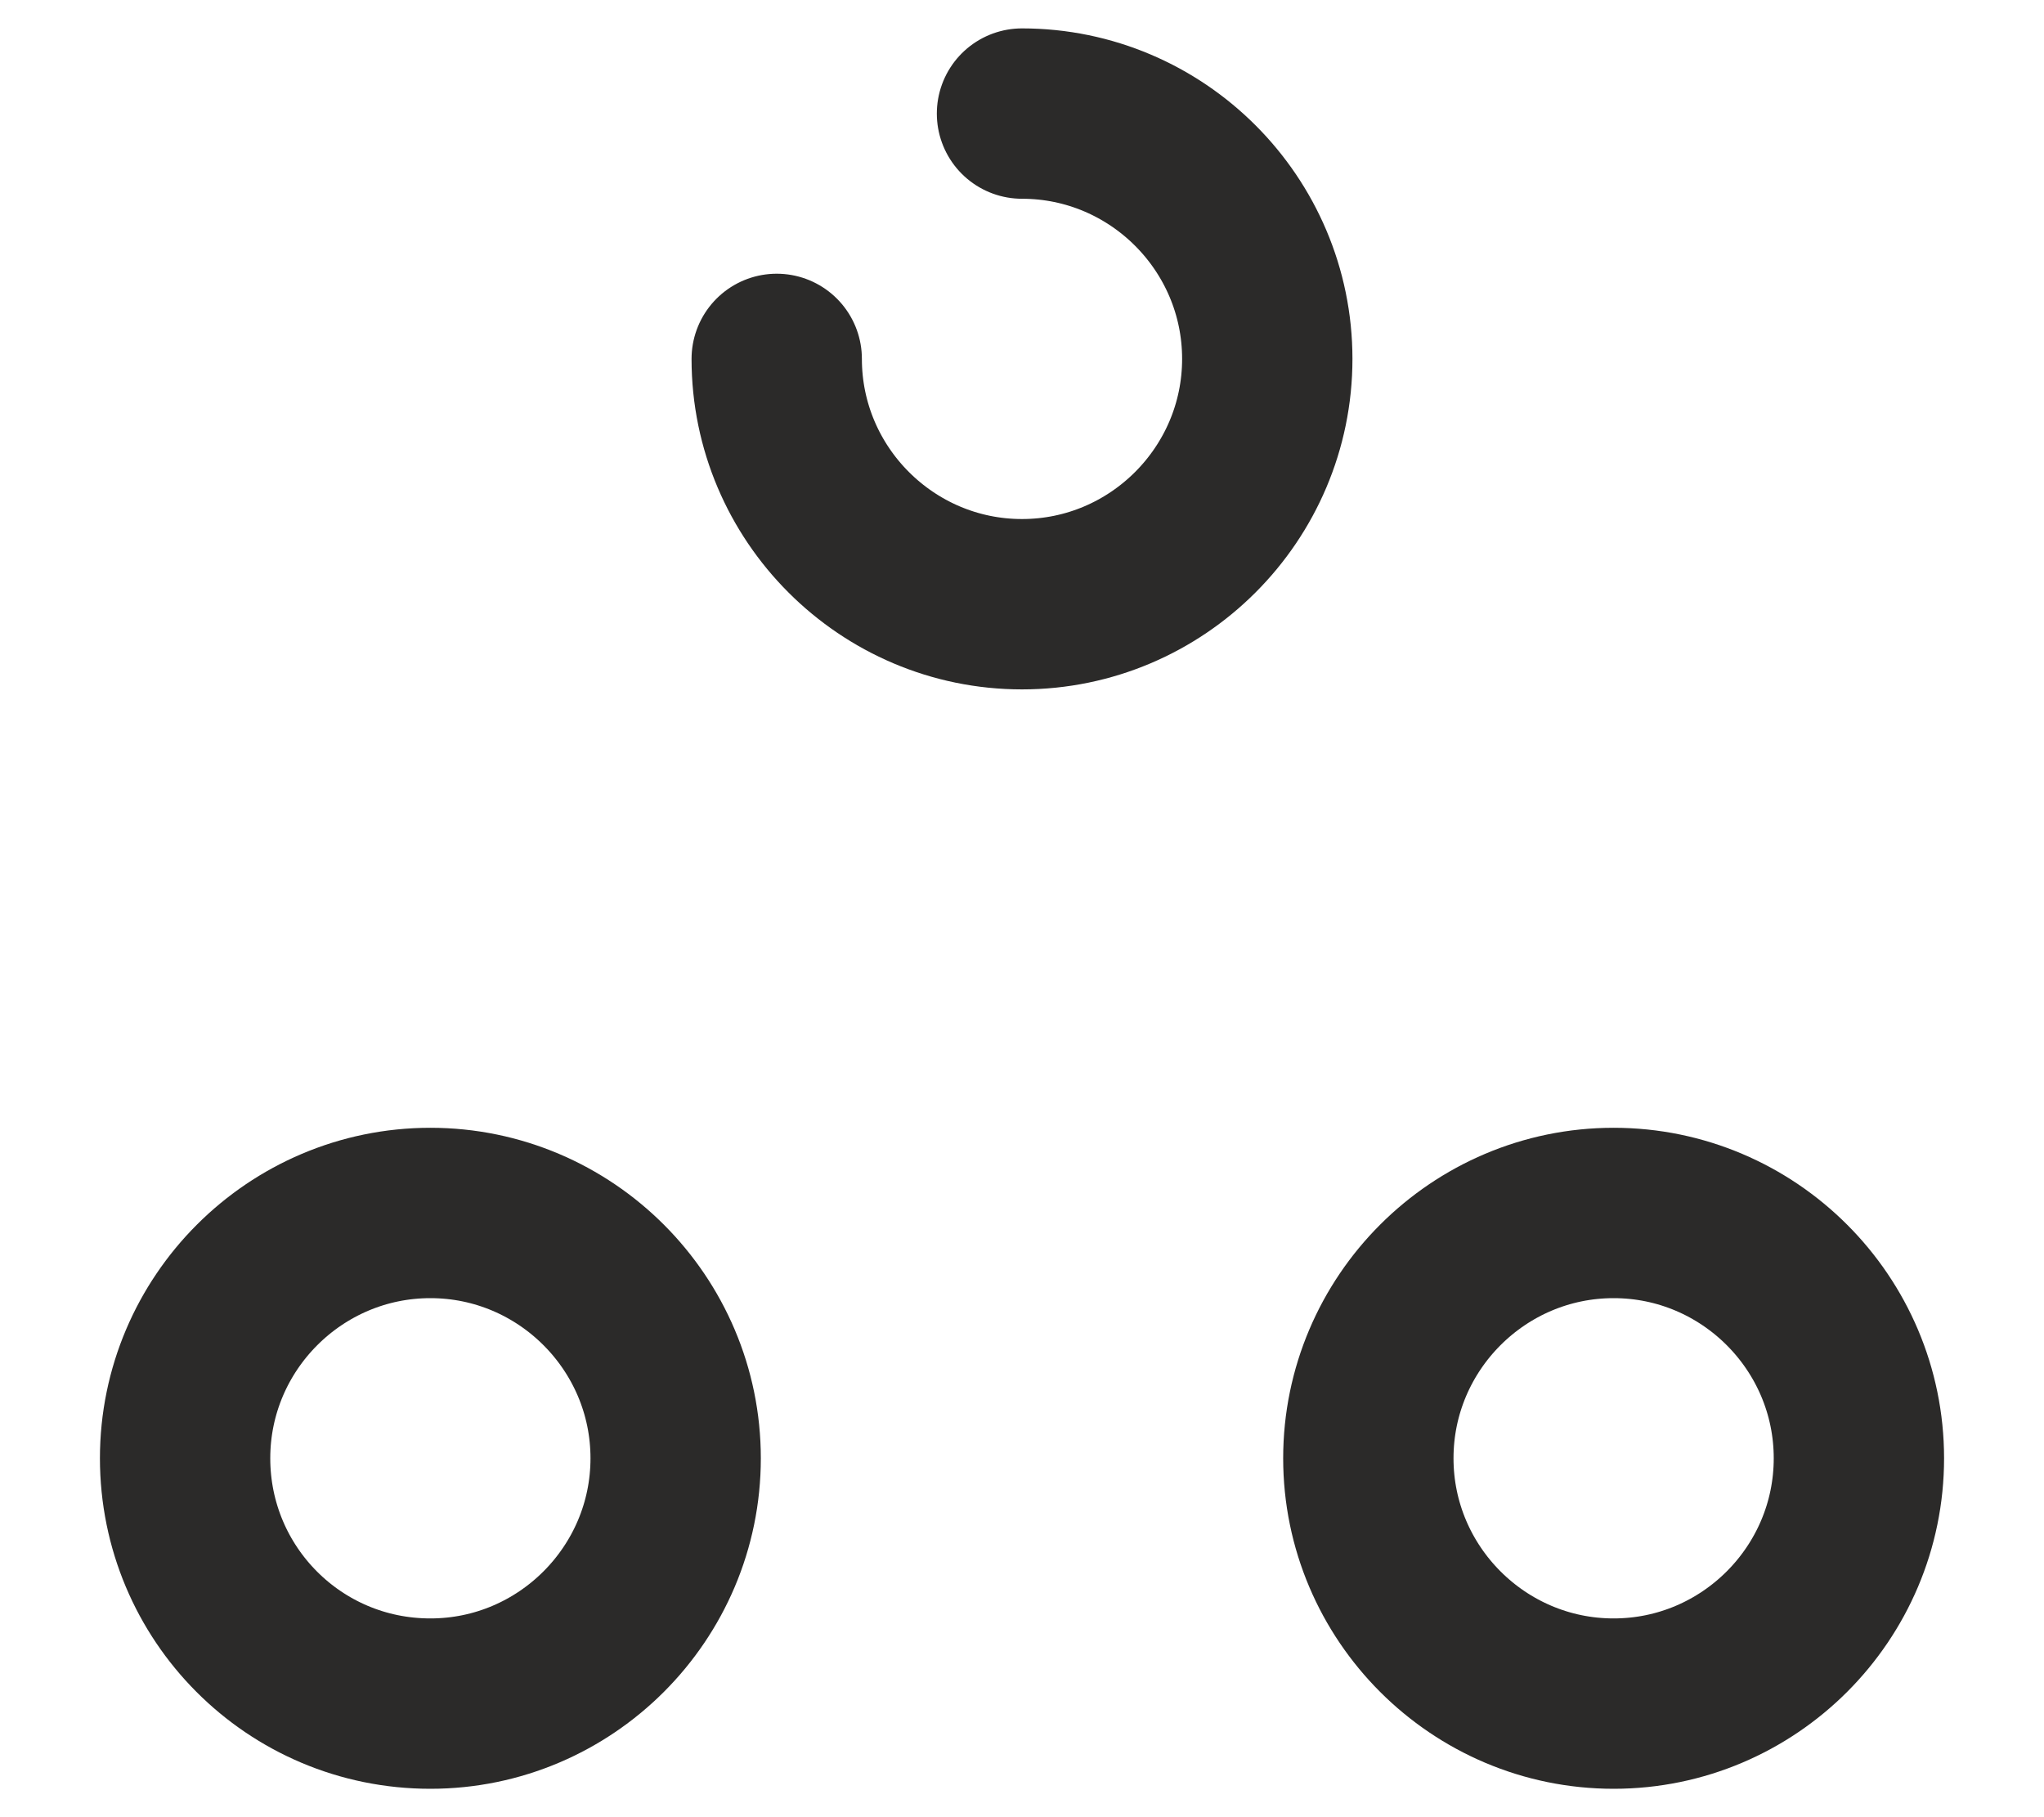 <svg width="18" height="16" viewBox="0 0 18 16" fill="none" xmlns="http://www.w3.org/2000/svg">
<path d="M6.84 3.16C6.84 4.35 7.81 5.32 9 5.32C10.19 5.32 11.16 4.35 11.16 3.16C11.16 1.97 10.19 1 9 1M3.79 15C4.98 15 5.95 14.03 5.95 12.84C5.95 11.65 4.98 10.68 3.79 10.68C2.6 10.68 1.63 11.65 1.63 12.84C1.63 14.03 2.59 15 3.79 15ZM14.21 15C15.4 15 16.37 14.03 16.37 12.84C16.37 11.65 15.4 10.68 14.21 10.68C13.02 10.68 12.05 11.65 12.05 12.84C12.05 14.03 13.02 15 14.21 15Z" stroke="#2B2A29" stroke-width="1.5" stroke-linecap="round" stroke-linejoin="round"/>
</svg>
